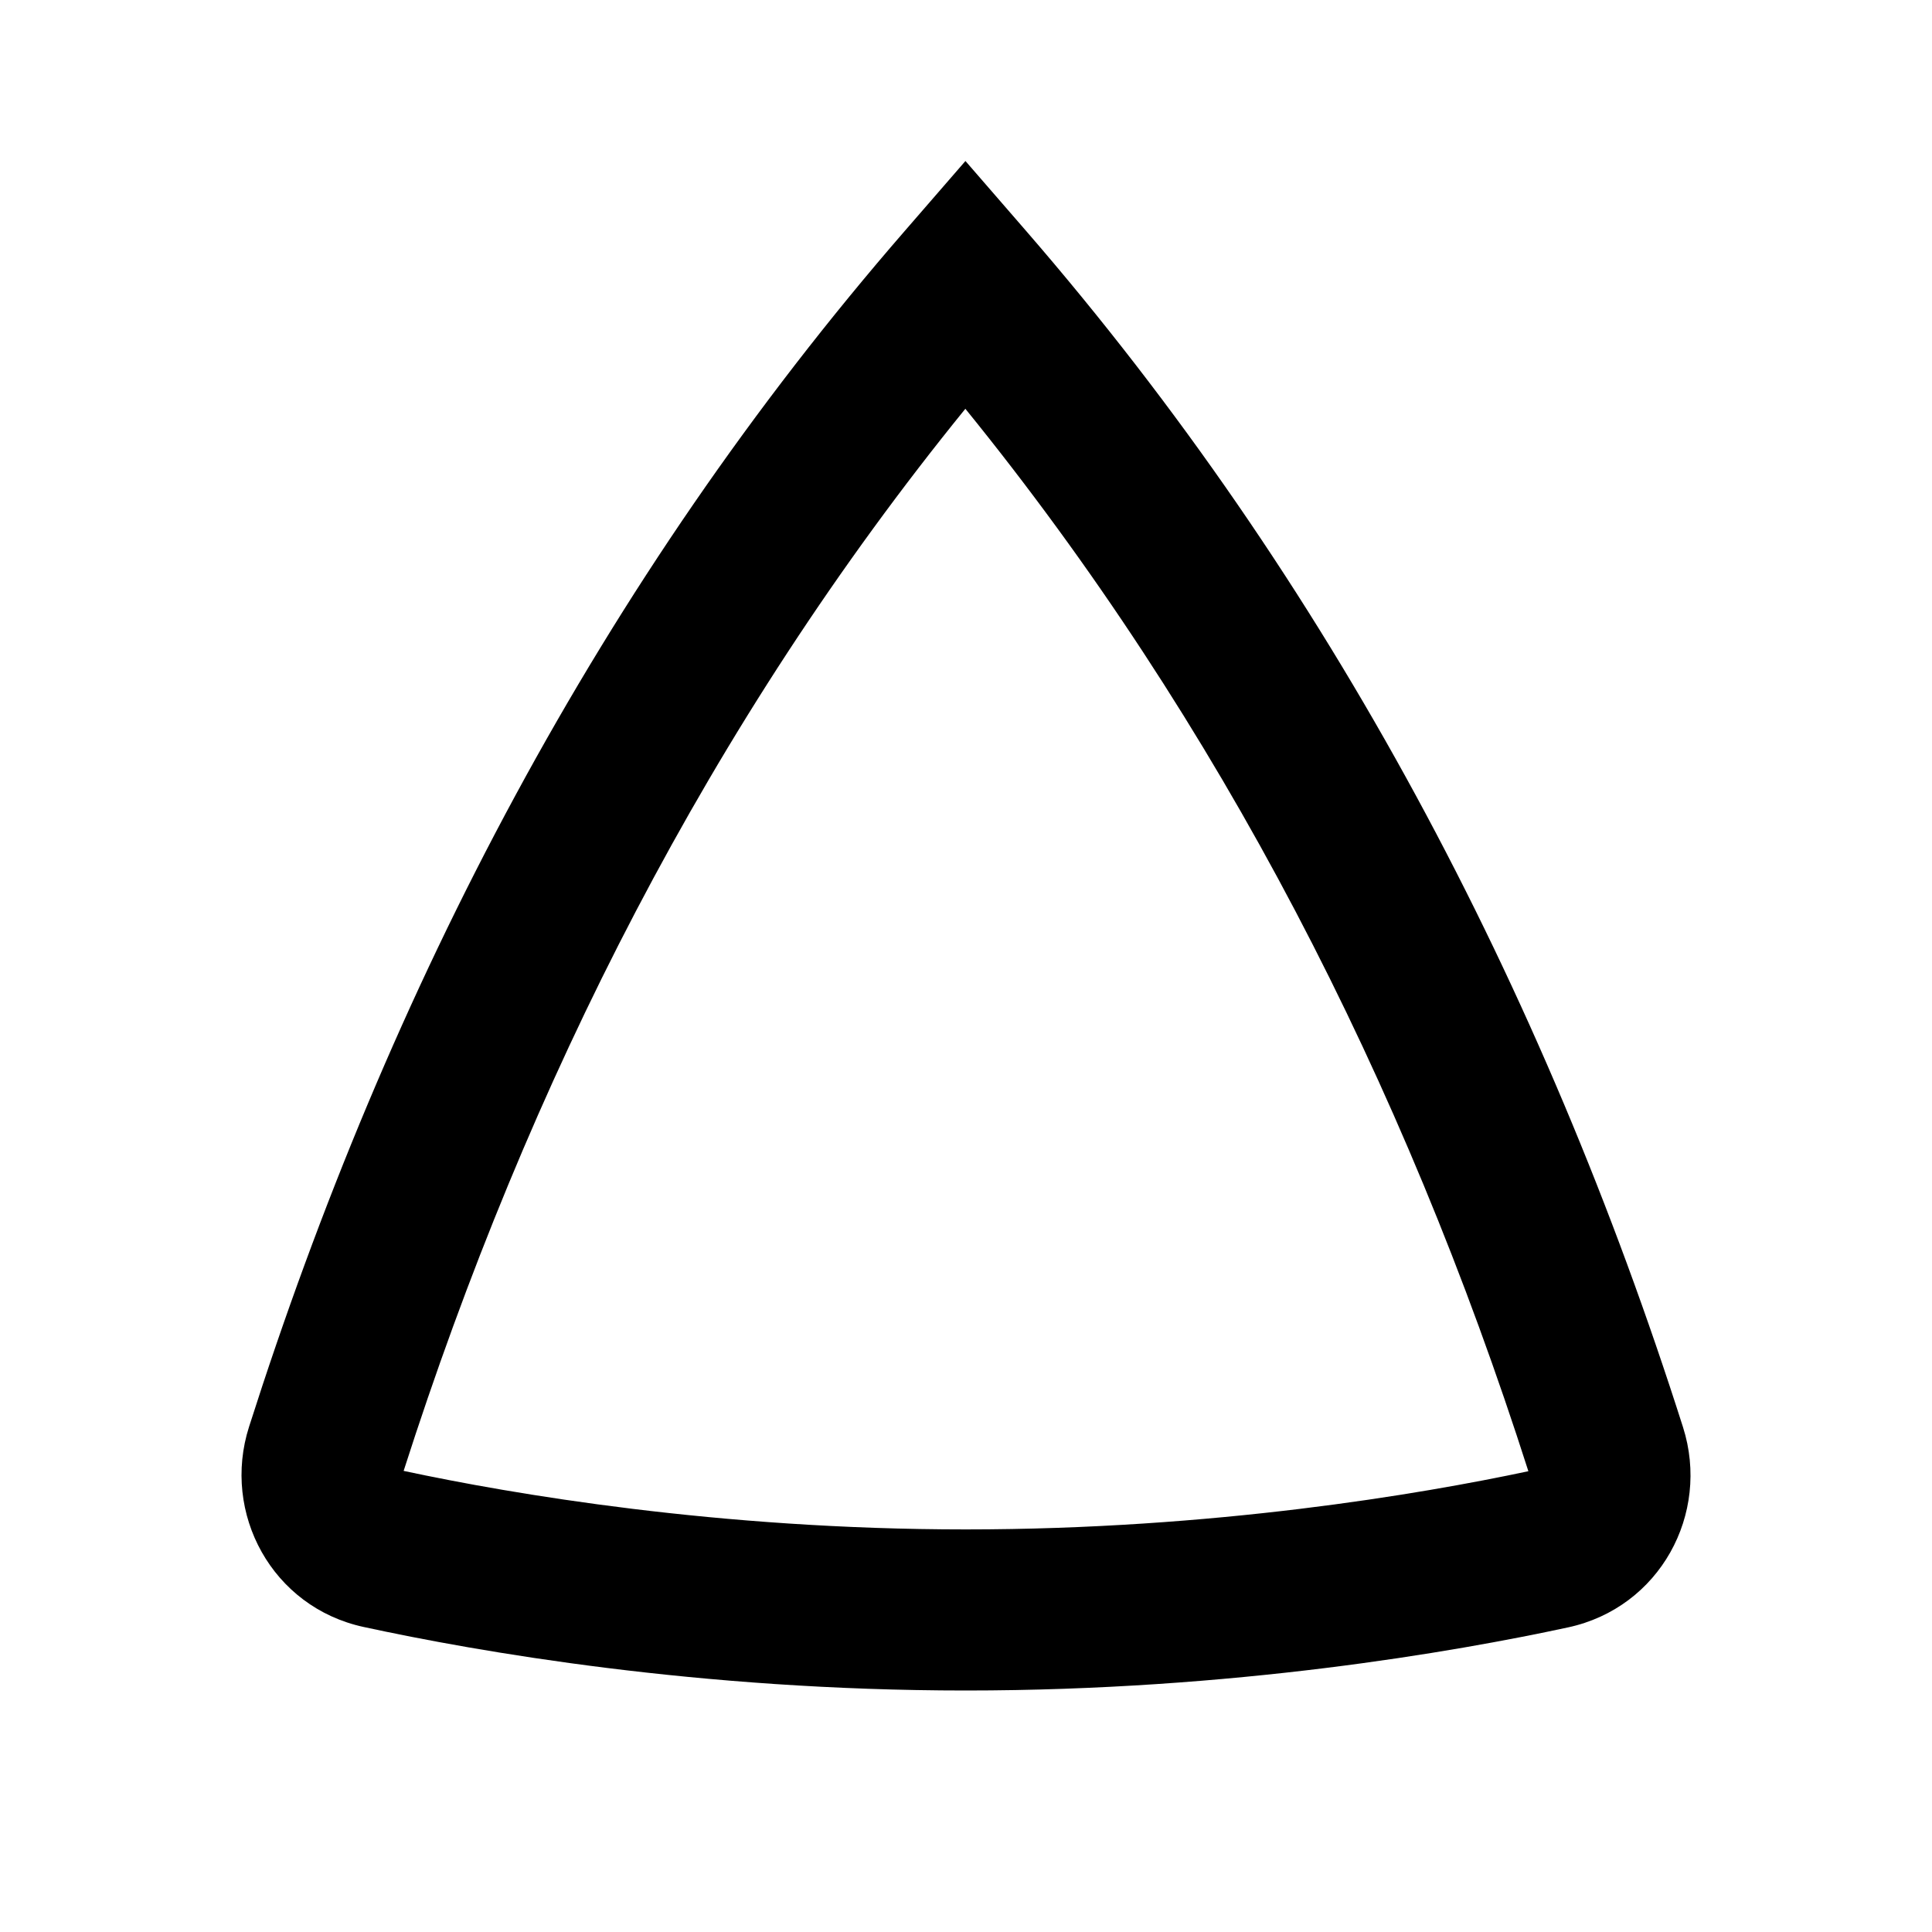 <svg width="24" height="24" viewBox="0 0 24 24" fill="none" xmlns="http://www.w3.org/2000/svg">
<path fill-rule="evenodd" clip-rule="evenodd" d="M18.986 18.276C17.438 13.437 15.155 8.974 11.992 5.078C8.83 8.971 6.565 13.432 5.014 18.272C6.358 18.559 8.921 18.999 11.997 18.999C15.074 18.999 17.64 18.562 18.986 18.276ZM19.479 20.216C18.065 20.521 15.314 21 11.997 21C8.68 21 5.931 20.517 4.518 20.211C3.38 19.965 2.75 18.799 3.094 17.723C4.834 12.267 7.461 7.219 11.24 2.868L11.993 2L12.746 2.868C16.518 7.22 19.168 12.268 20.907 17.729C21.25 18.807 20.617 19.971 19.479 20.216Z" fill="black"/>
</svg>
